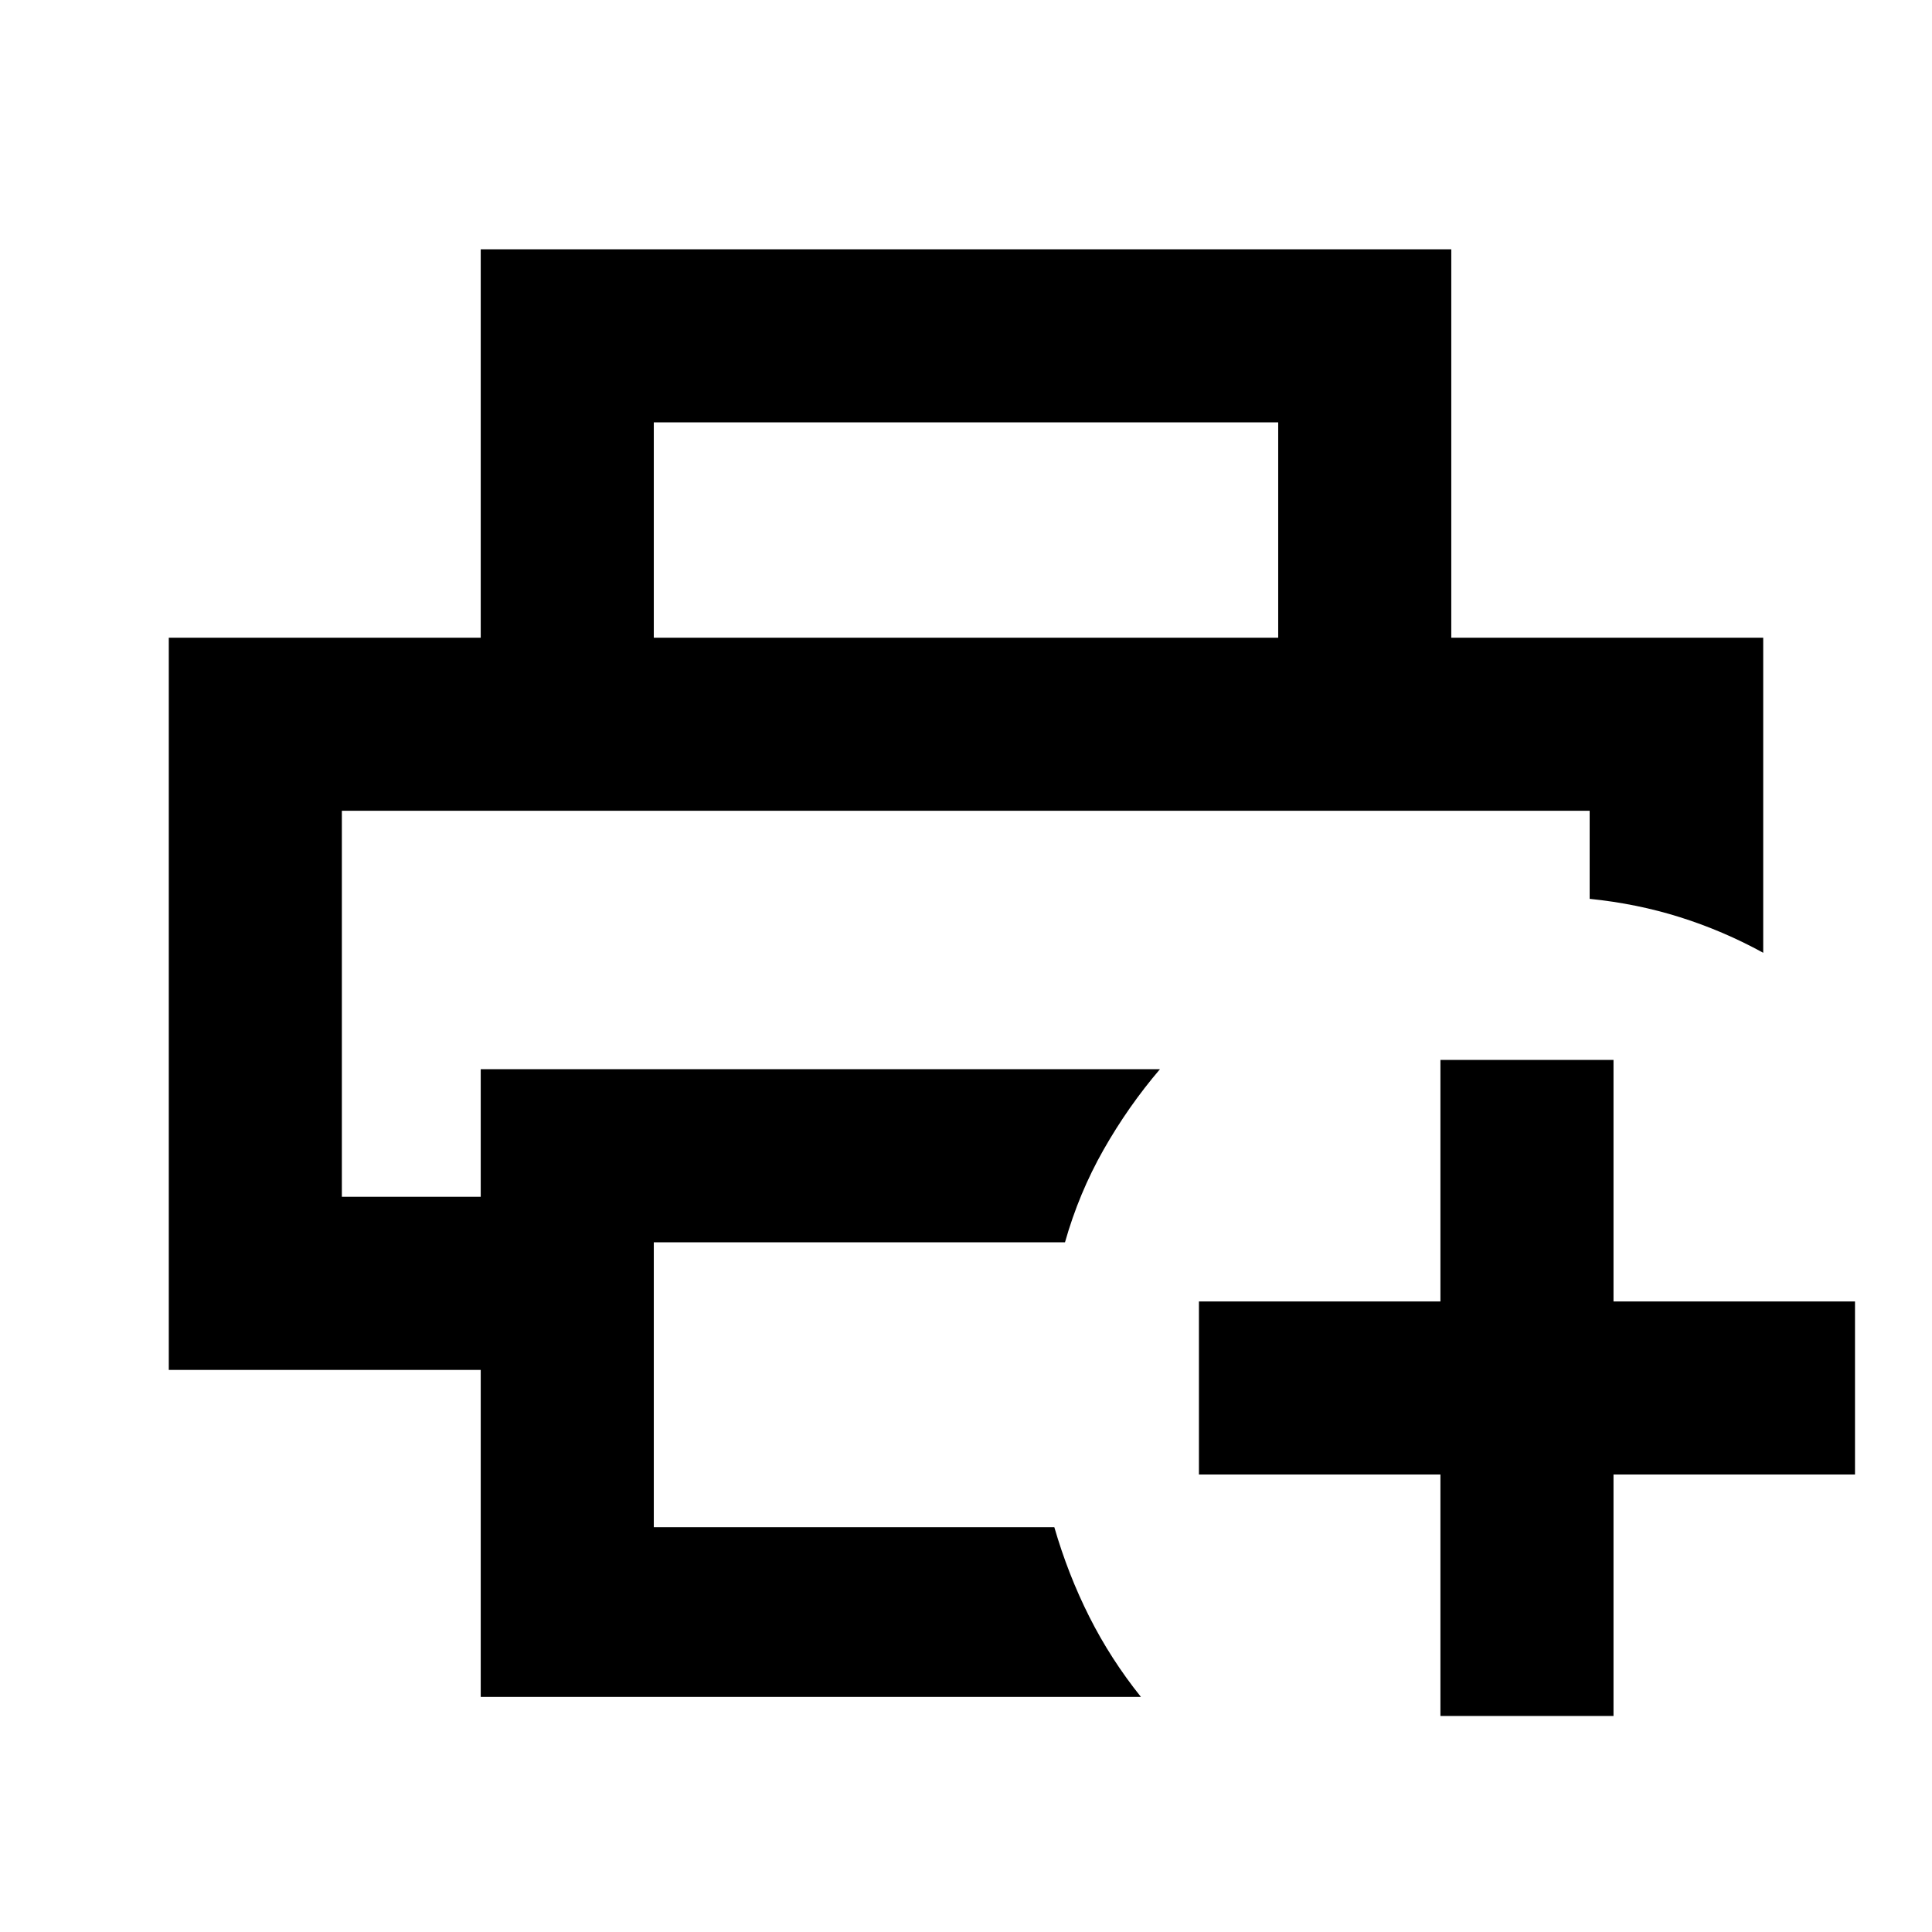 <svg xmlns="http://www.w3.org/2000/svg" height="24" viewBox="0 -960 960 960" width="24"><path d="M169.87-557.13h620.02-620.02Zm69 440.33v-162.5h-155v-363.83h792.26v156.56q-19.89-10.91-41.31-17.66-21.42-6.76-44.93-9.14v-43.76H169.87v191.83h69v-63.42h337.5q-15.86 18.59-28.07 40.11t-19.11 45.89H324.87v141.59h199.02q6.81 23.49 17.4 44.52 10.59 21.02 25.64 39.81H238.87Zm396.26-526.33v-107H324.87v107h-86v-193h482.26v193h-86Zm80.61 535.8v-120h-120v-86h120v-120h86v120h120v86h-120v120h-86Z"/></svg>